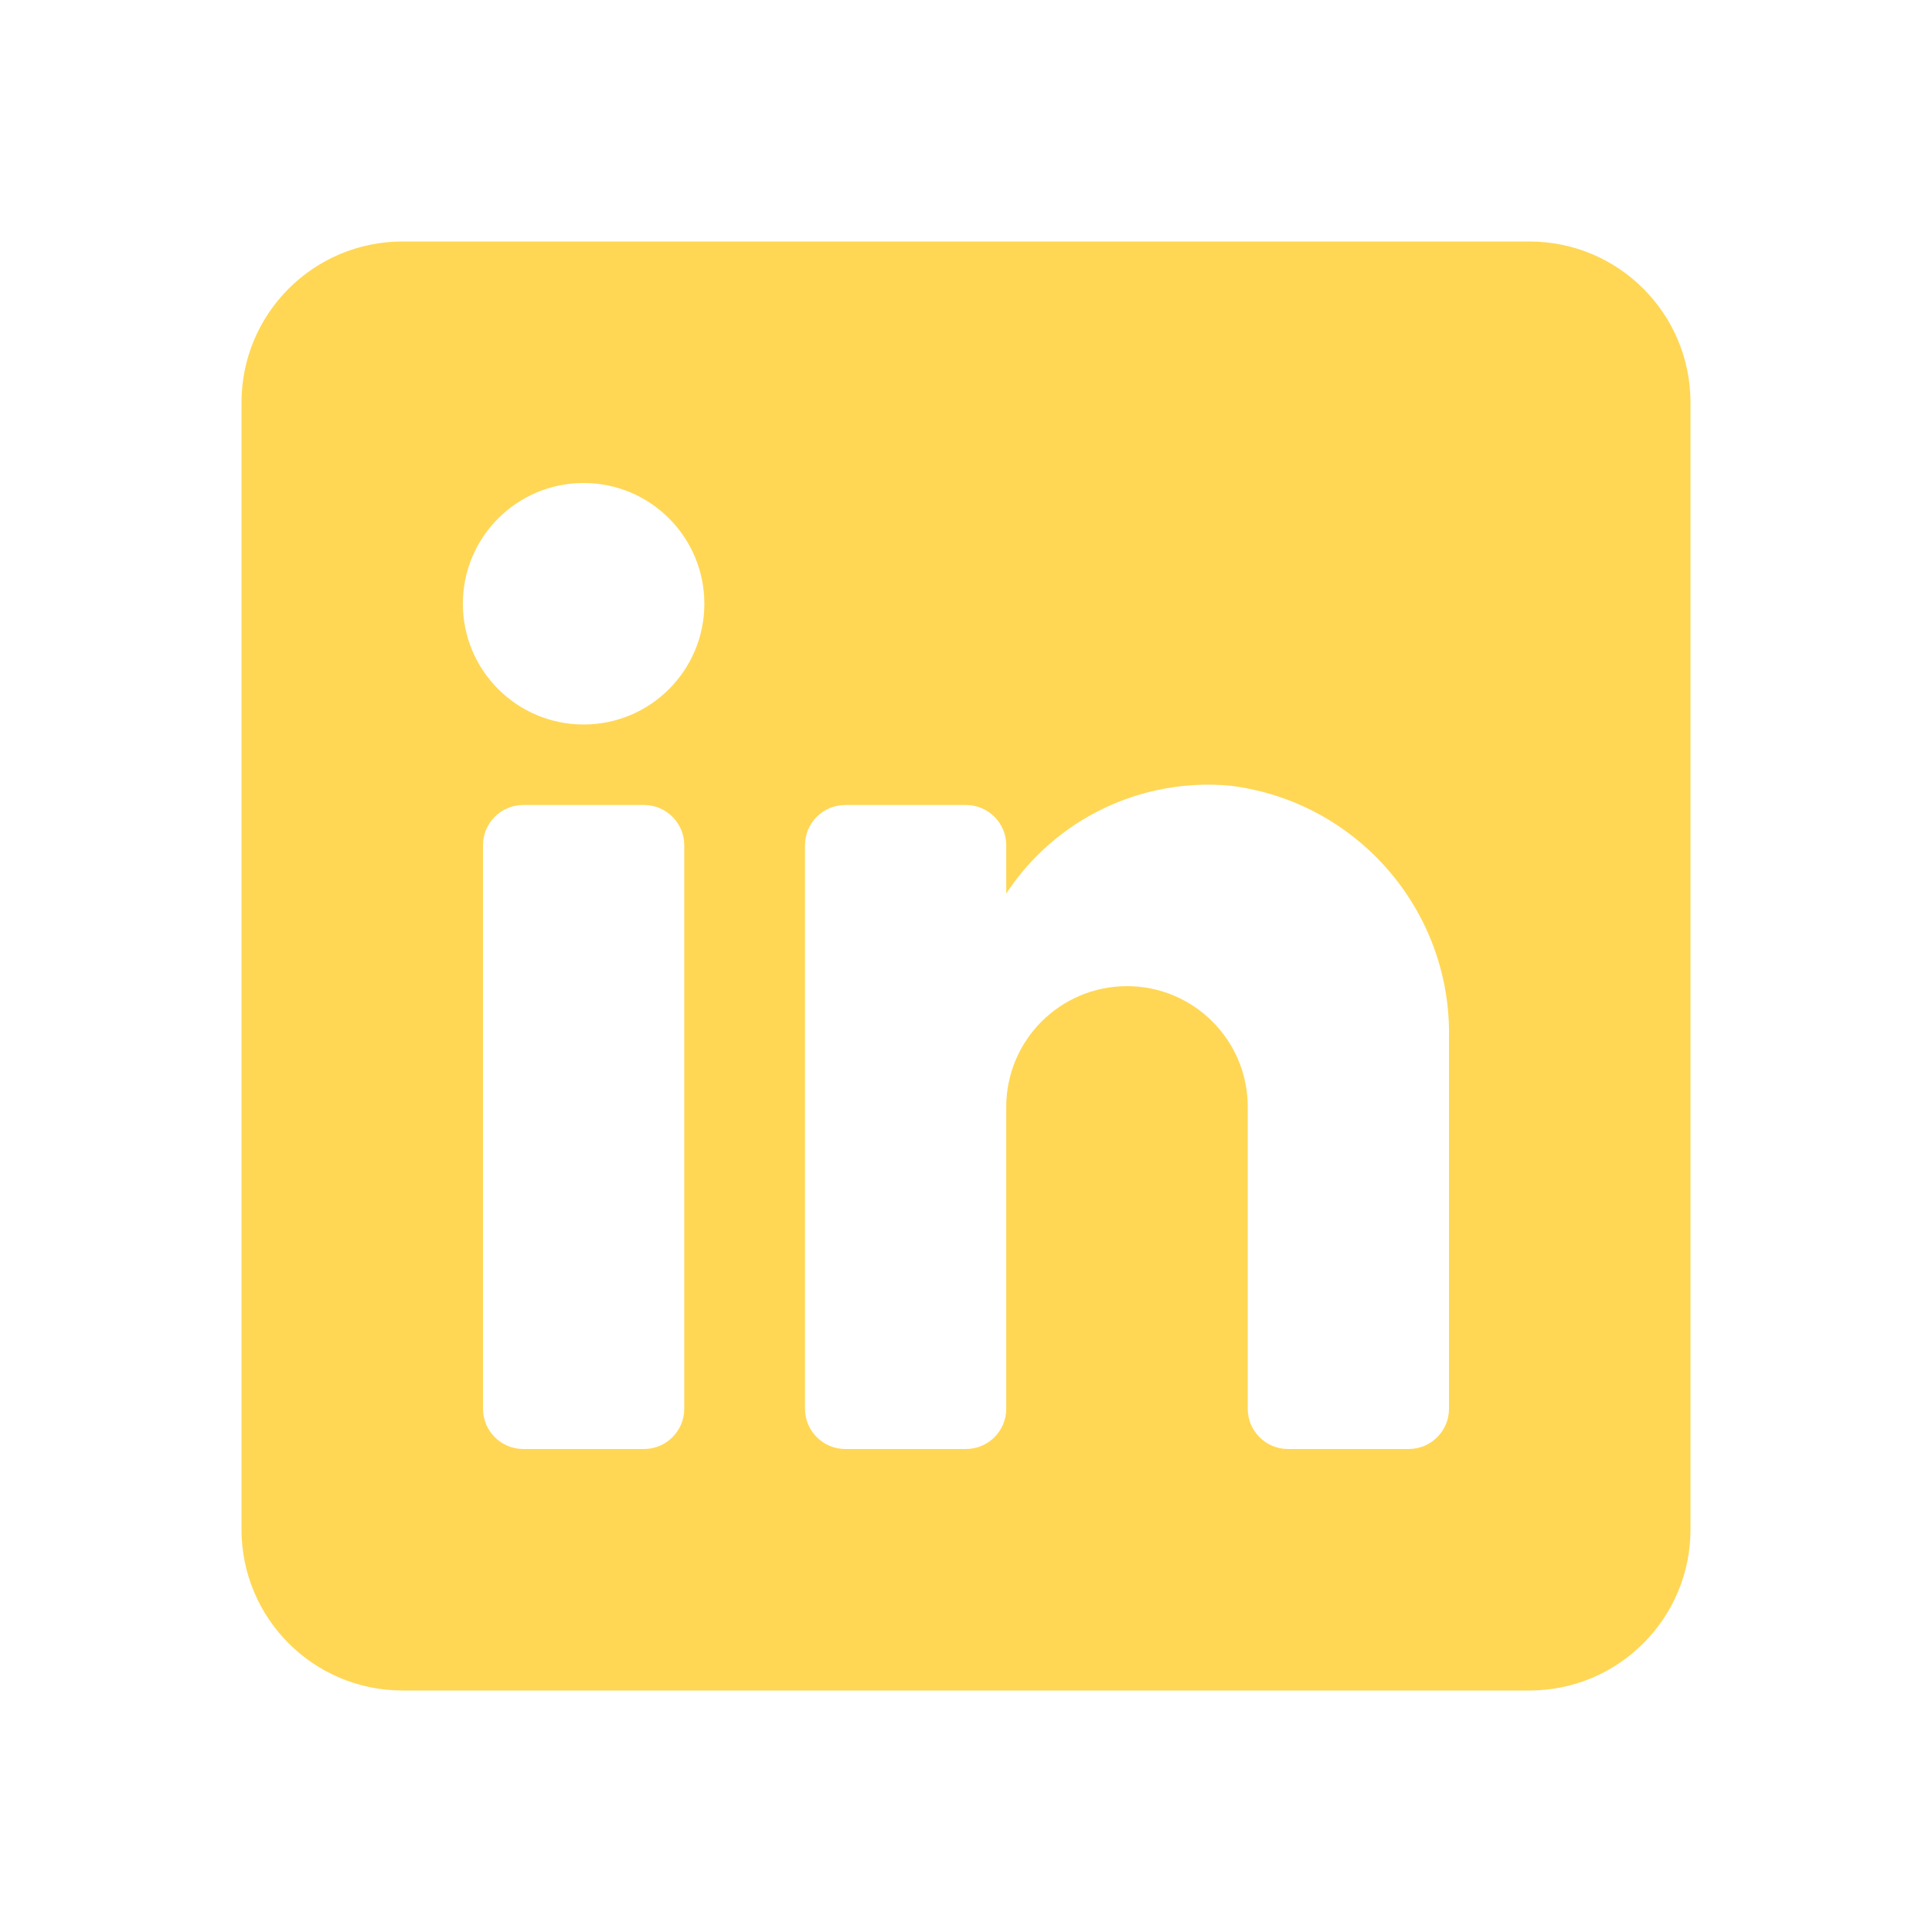 <svg width="42" height="42" viewBox="0 0 42 42" fill="none" xmlns="http://www.w3.org/2000/svg">
<path fill-rule="evenodd" clip-rule="evenodd" d="M8.75 5.25H33.25C35.183 5.25 36.75 6.817 36.75 8.75V33.25C36.75 35.183 35.183 36.75 33.25 36.75H8.75C6.817 36.75 5.25 35.183 5.25 33.25V8.75C5.25 6.817 6.817 5.25 8.75 5.25ZM14 31.5C14.483 31.5 14.875 31.108 14.875 30.625V18.375C14.875 17.892 14.483 17.5 14 17.5H11.375C10.892 17.5 10.5 17.892 10.5 18.375V30.625C10.5 31.108 10.892 31.5 11.375 31.5H14ZM12.688 15.75C11.238 15.75 10.062 14.575 10.062 13.125C10.062 11.675 11.238 10.5 12.688 10.5C14.137 10.5 15.312 11.675 15.312 13.125C15.312 14.575 14.137 15.75 12.688 15.75ZM30.625 31.5C31.108 31.5 31.5 31.108 31.5 30.625V22.575C31.557 19.794 29.501 17.42 26.74 17.08C24.81 16.904 22.939 17.805 21.875 19.425V18.375C21.875 17.892 21.483 17.5 21 17.5H18.375C17.892 17.5 17.5 17.892 17.5 18.375V30.625C17.5 31.108 17.892 31.5 18.375 31.5H21C21.483 31.5 21.875 31.108 21.875 30.625V24.062C21.875 22.613 23.05 21.438 24.5 21.438C25.95 21.438 27.125 22.613 27.125 24.062V30.625C27.125 31.108 27.517 31.5 28 31.5H30.625Z" fill="#FFD755"/>
</svg>

